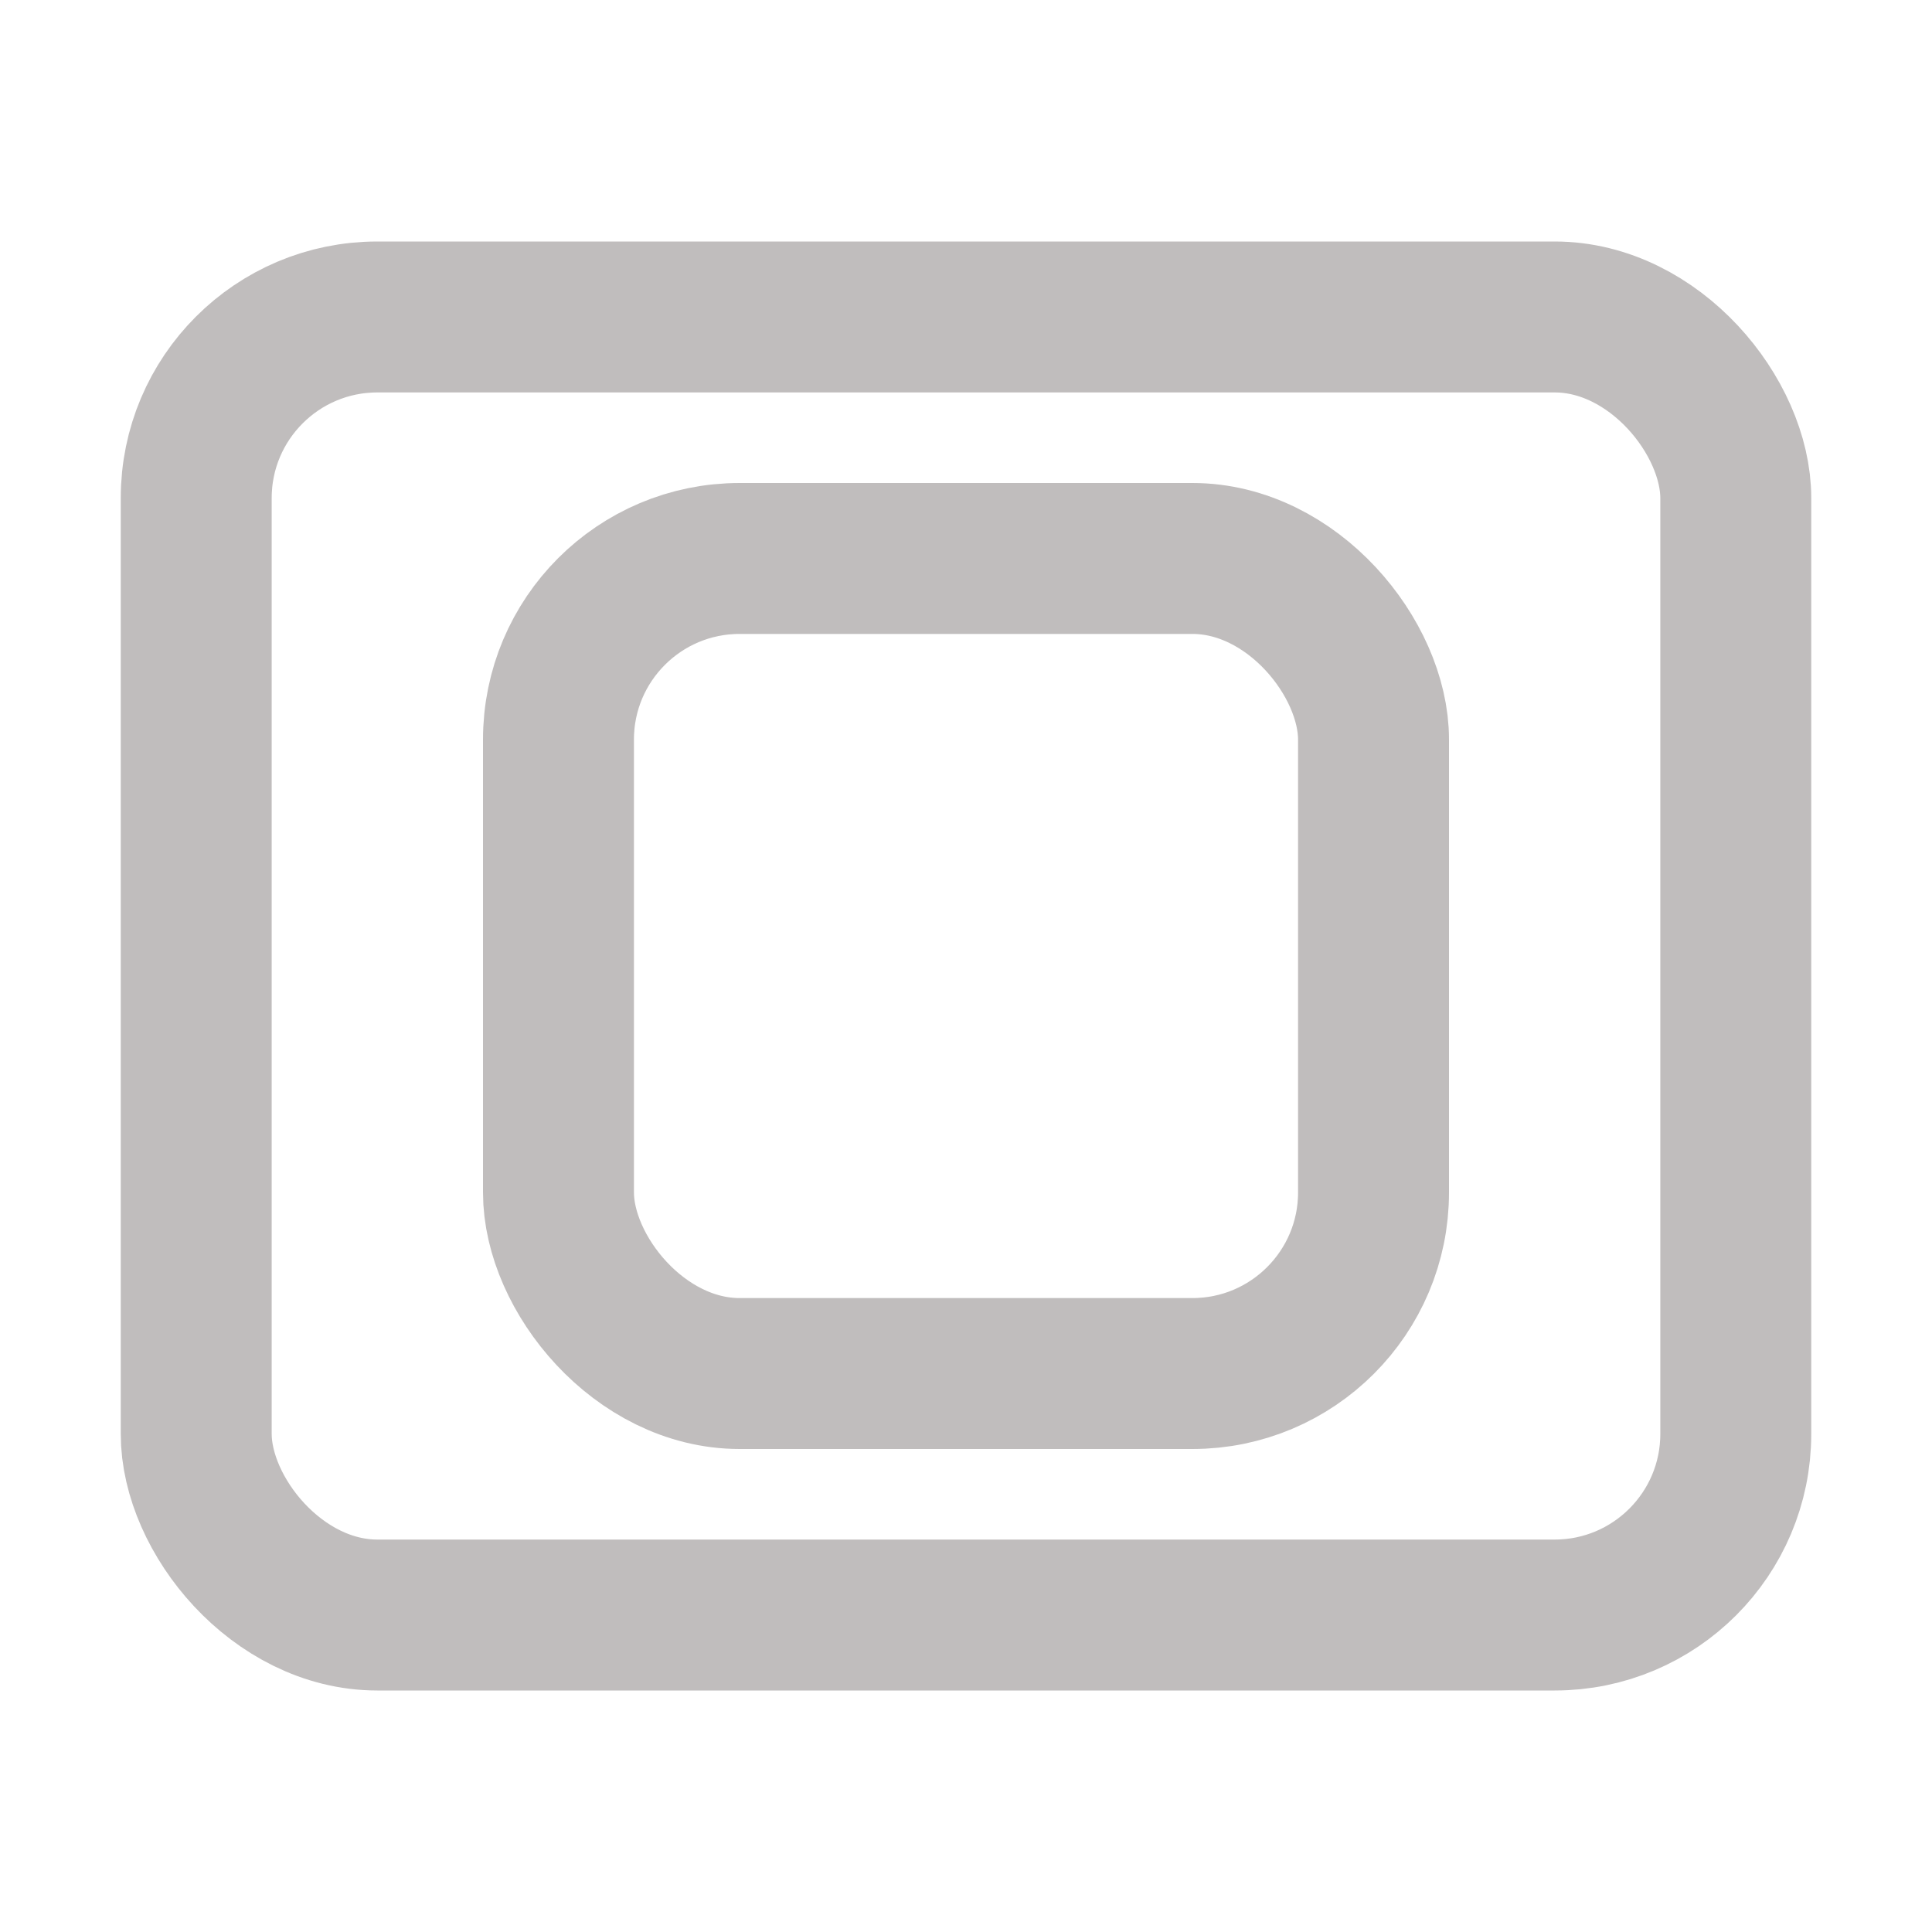 <svg xmlns="http://www.w3.org/2000/svg" width="16" height="16"><g fill="none" stroke="#c0bdbd" stroke-width="1.25"><rect width="12.75" height="10.75" x="1.625" y="2.625" rx="1.5"/><rect width="6.75" height="6.75" x="4.625" y="4.625" rx="1.5"/></g></svg>